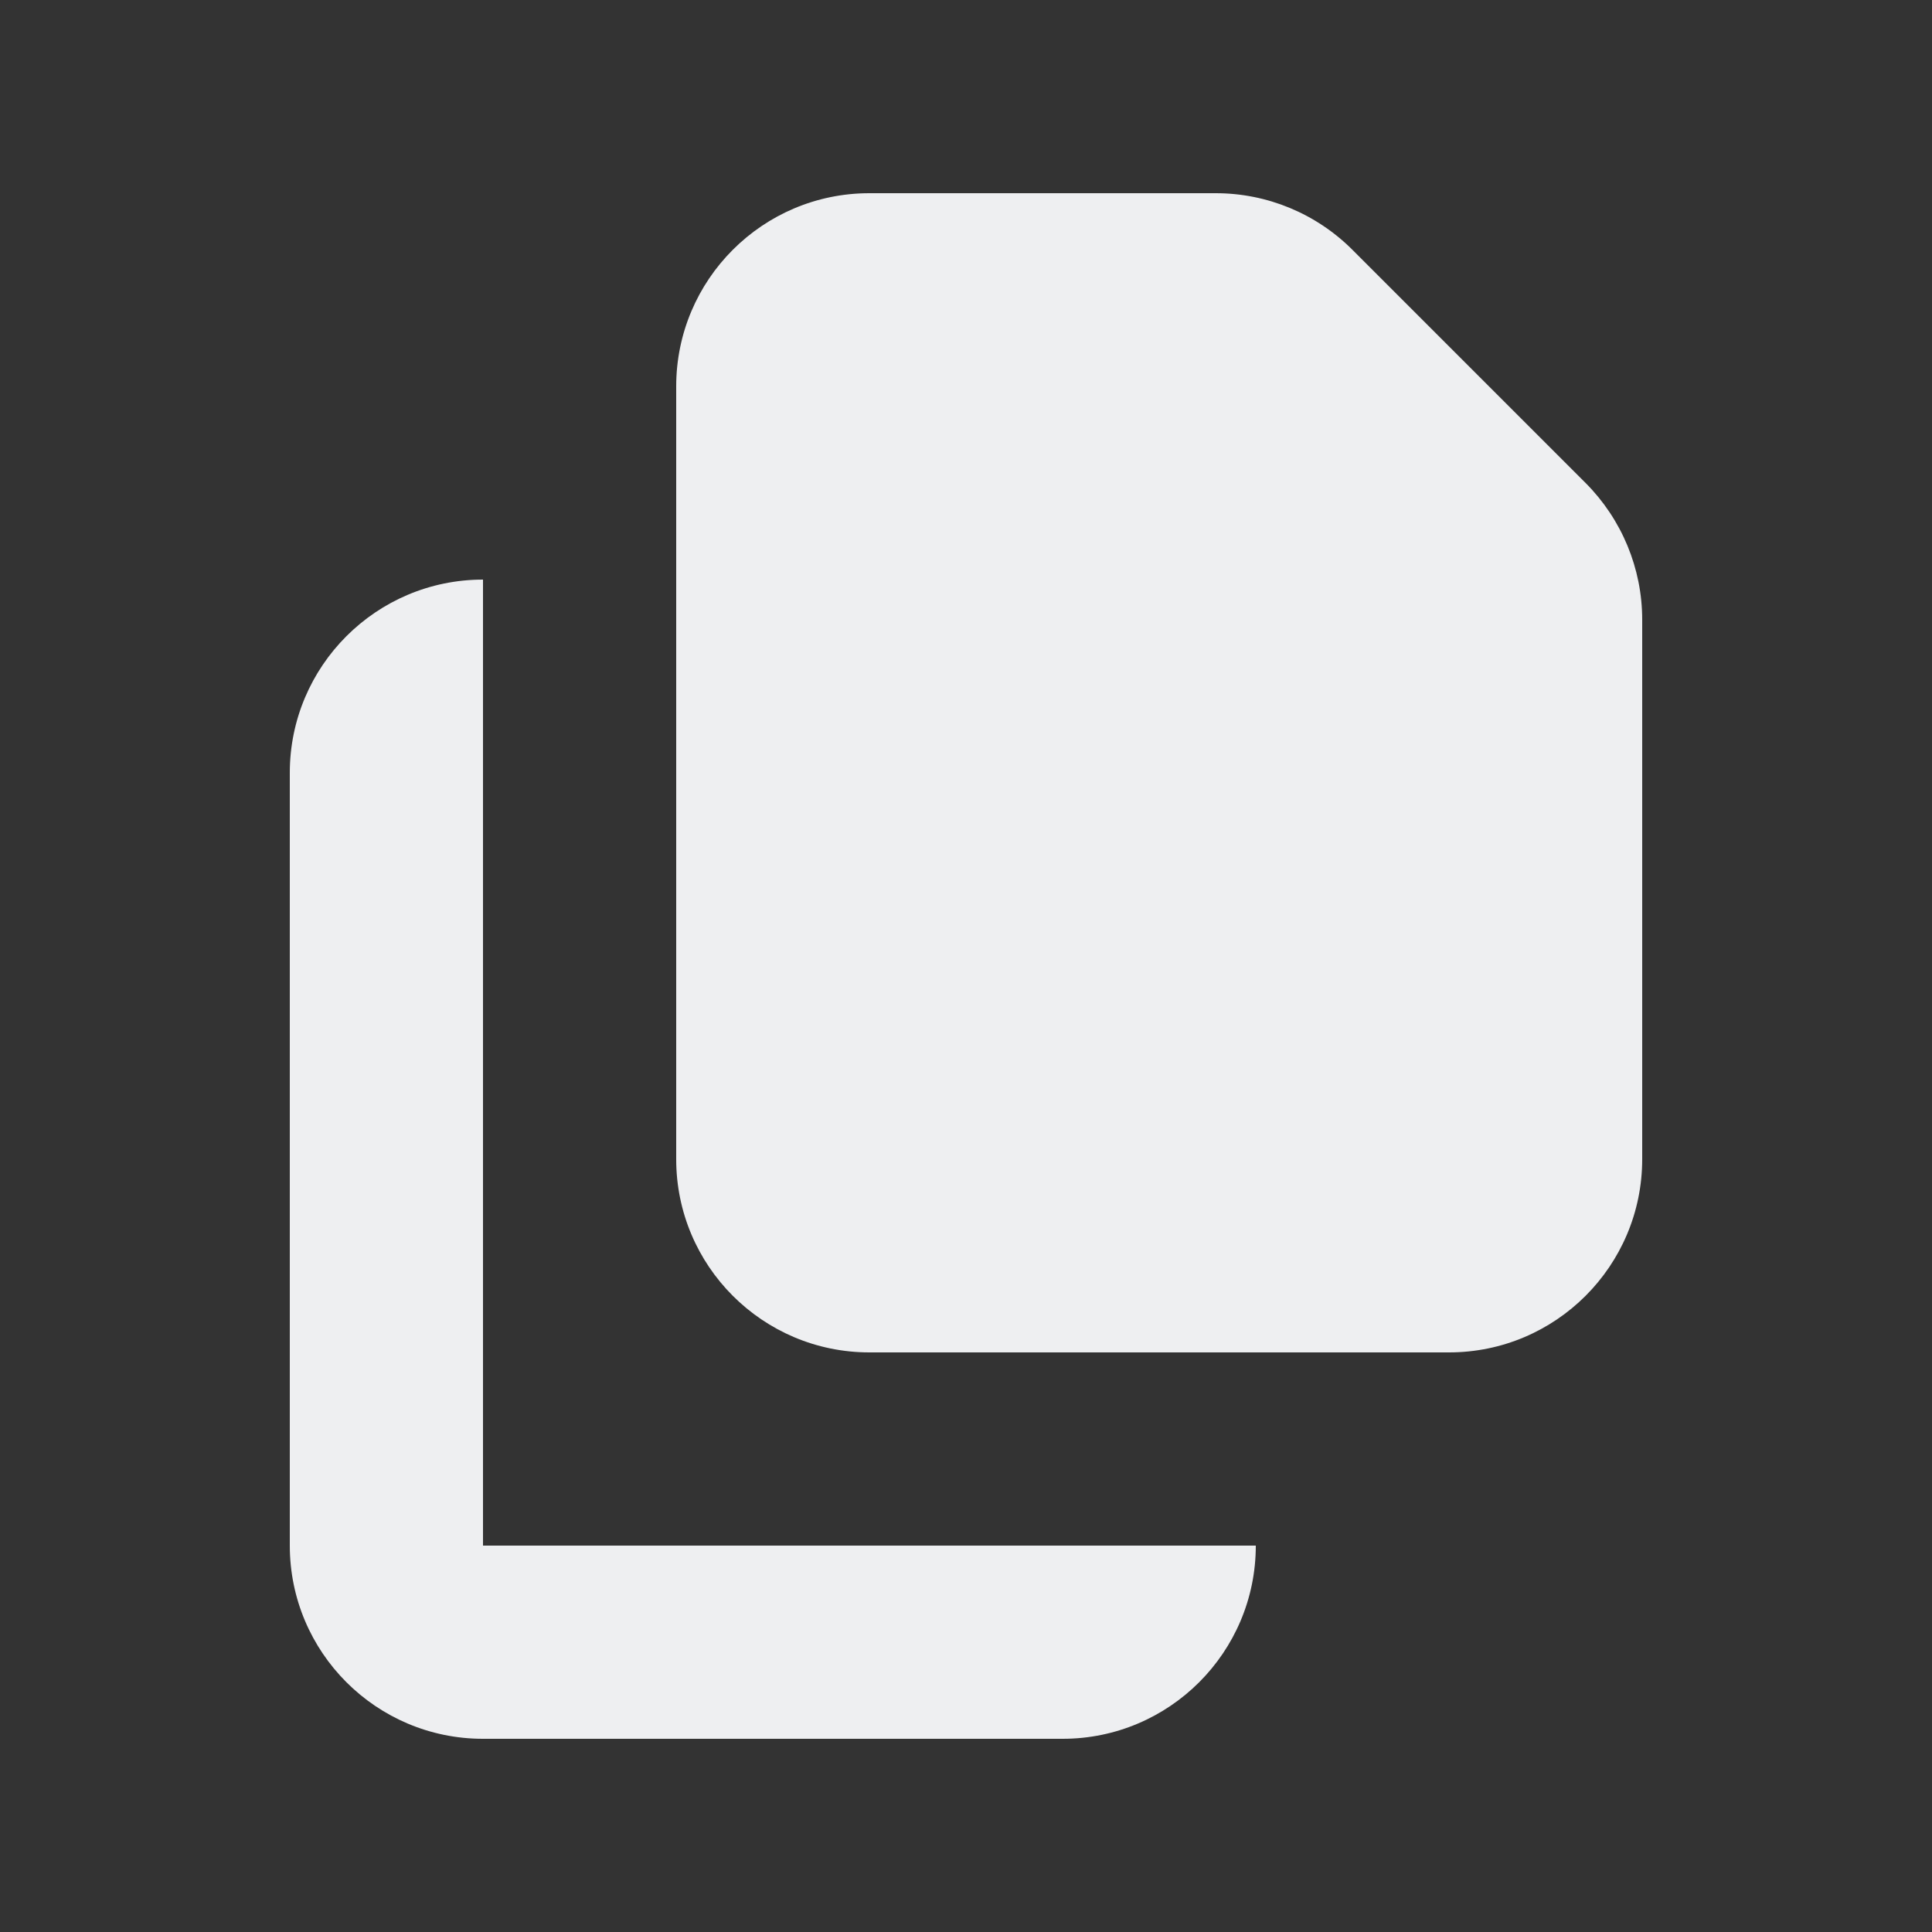 <svg width="14" height="14" viewBox="0 0 14 14" fill="none" xmlns="http://www.w3.org/2000/svg">
<rect x="0" y="0" width="14" height="14" fill="#333333" stroke="none"/>
<path d="M6.3 1.4C5.527 1.4 4.9 2.027 4.9 2.8V8.4C4.9 9.173 5.527 9.8 6.3 9.8H10.5C11.273 9.8 11.9 9.173 11.9 8.4V4.49C11.9 4.119 11.752 3.763 11.49 3.5L9.8 1.81C9.537 1.547 9.181 1.4 8.81 1.4H6.3Z" fill="#EEEFF1"/>
<path d="M2.1 5.6C2.1 4.827 2.727 4.2 3.5 4.2V11.2H9.1C9.1 11.973 8.473 12.6 7.7 12.6H3.5C2.727 12.6 2.1 11.973 2.1 11.2V5.6Z" fill="#EEEFF1"/>
</svg>

